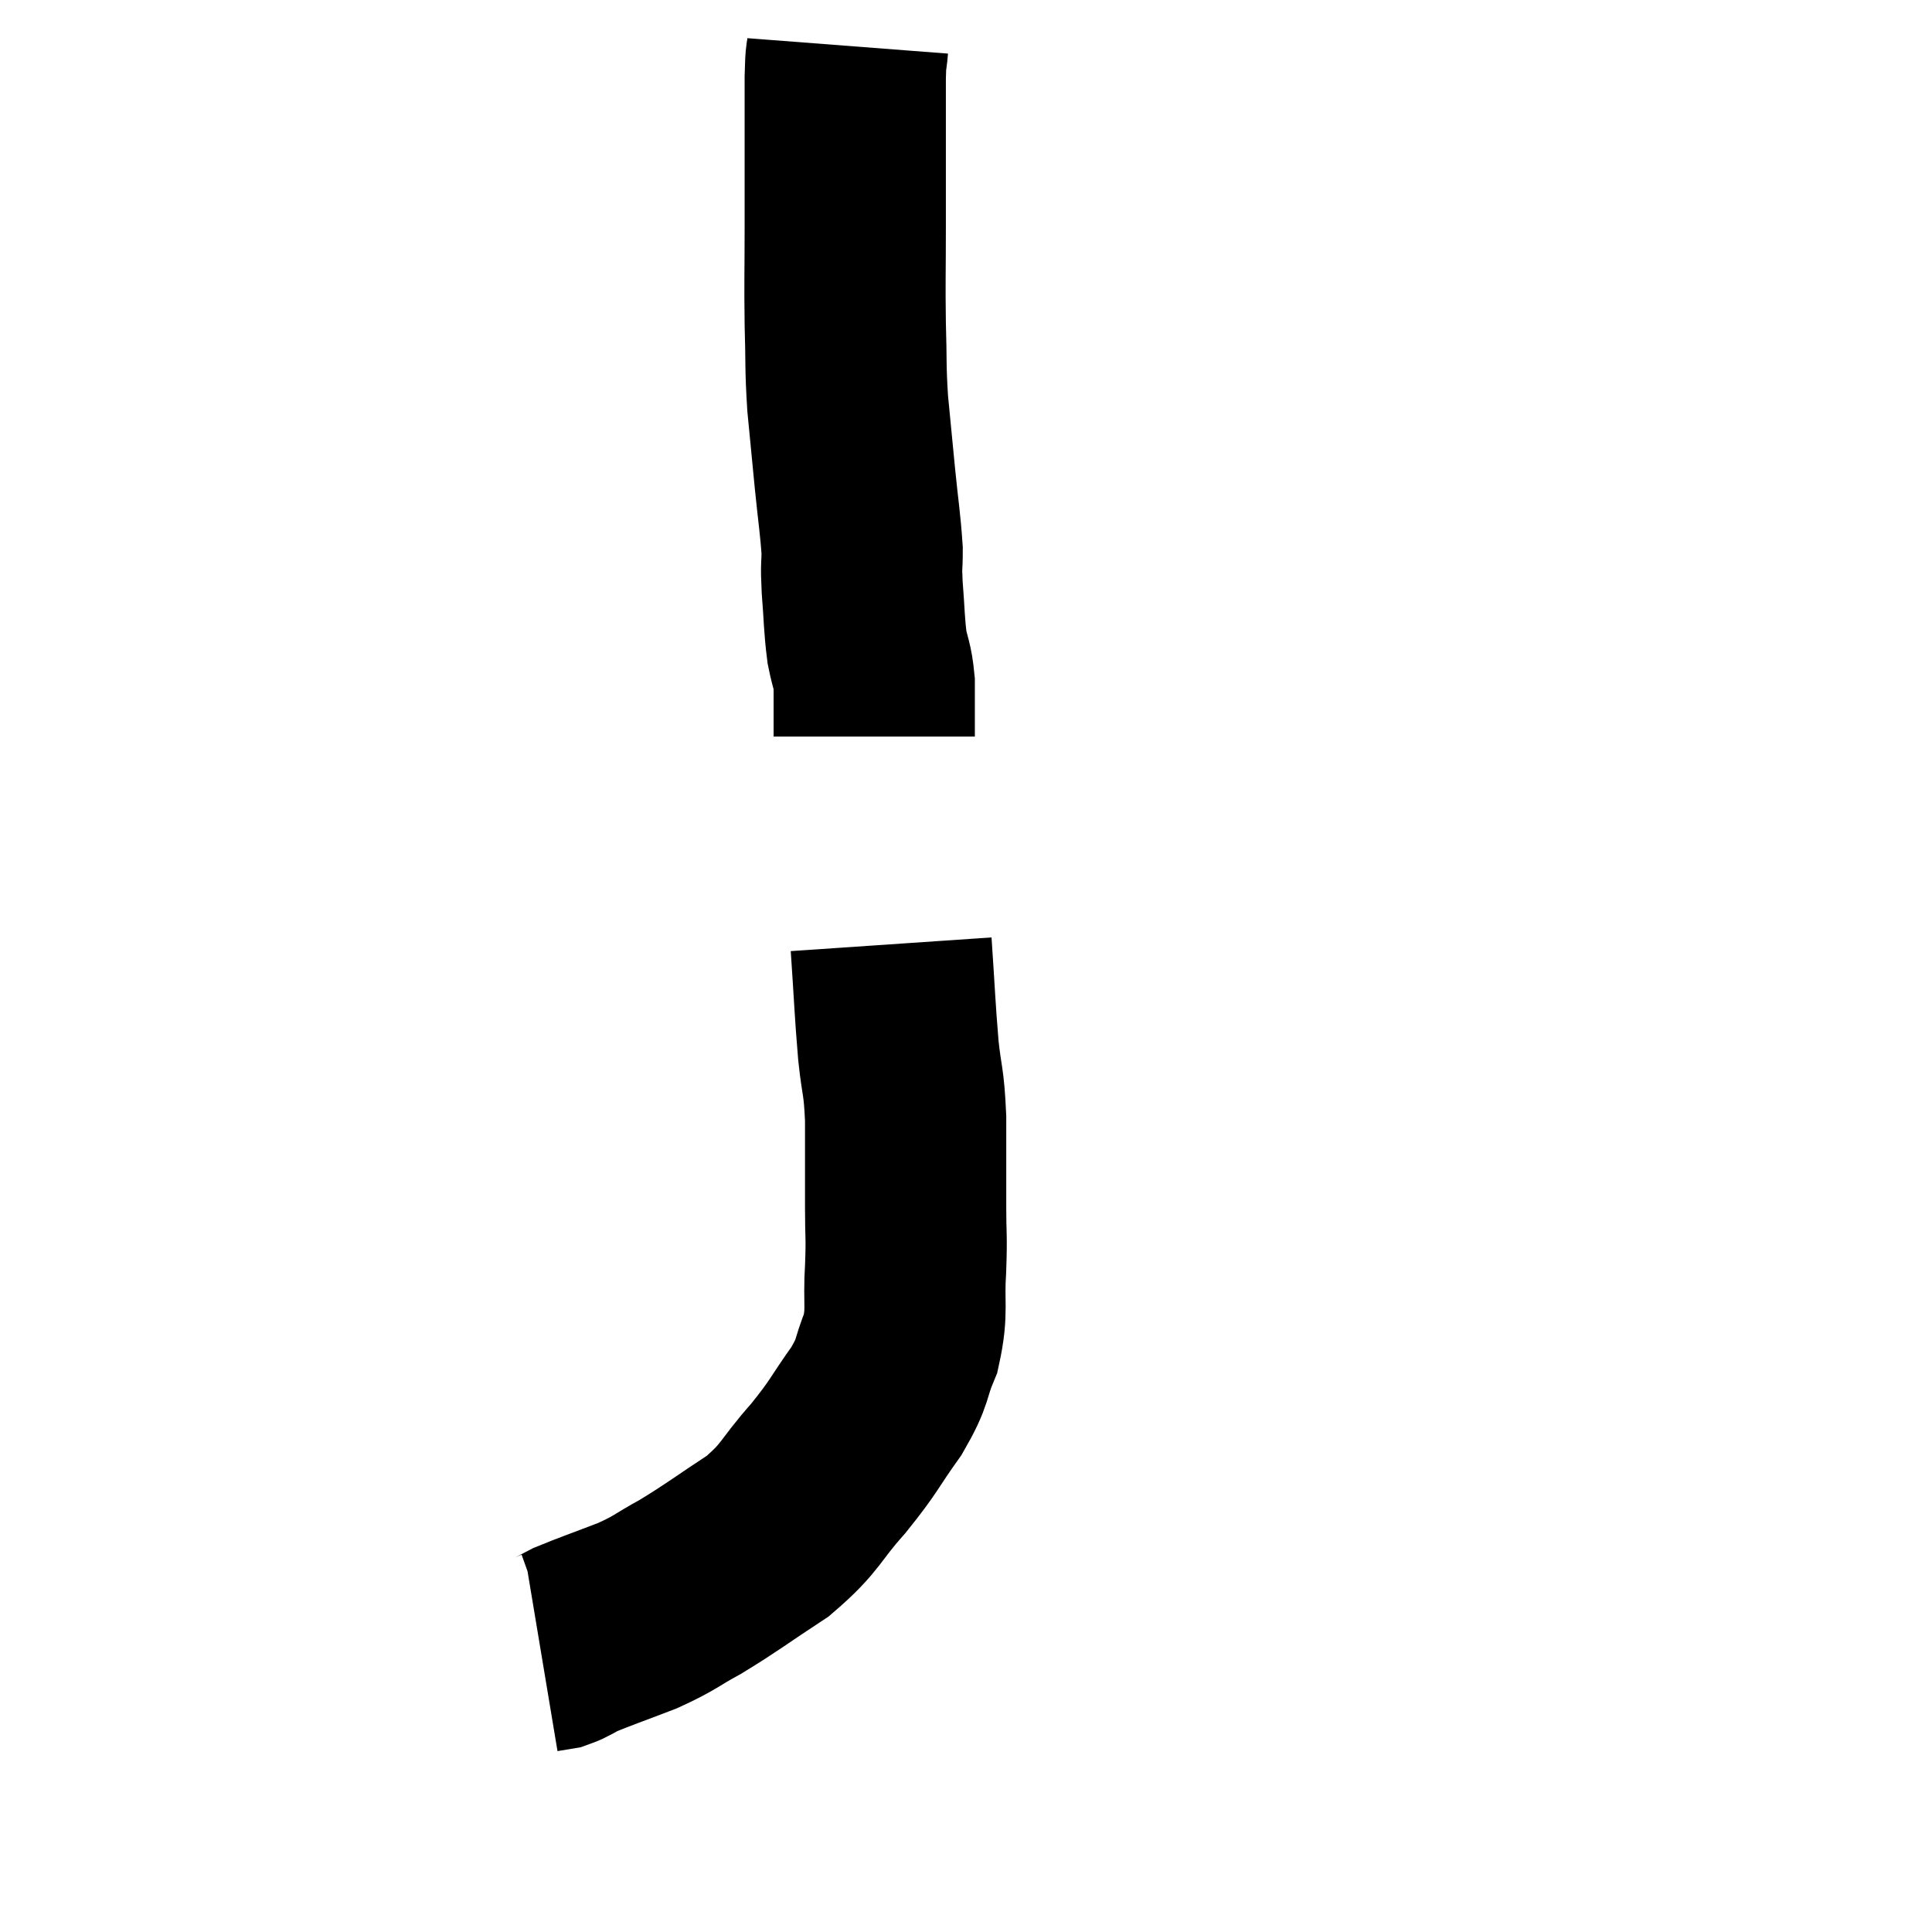 <svg width="48" height="48" viewBox="0 0 48 48" xmlns="http://www.w3.org/2000/svg"><path d="M 21.06 1.14 C 21.03 1.53, 21.015 1.26, 21 1.92 C 21 2.85, 21 2.85, 21 3.78 C 21 4.71, 21 4.575, 21 5.64 C 21 6.84, 20.985 6.945, 21 8.04 C 21.03 9.03, 21 9.06, 21.06 10.02 C 21.15 10.95, 21.15 10.965, 21.24 11.88 C 21.33 12.78, 21.375 13.005, 21.42 13.68 C 21.42 14.13, 21.39 13.98, 21.42 14.58 C 21.48 15.33, 21.465 15.48, 21.54 16.08 C 21.63 16.53, 21.675 16.515, 21.72 16.98 C 21.72 17.46, 21.72 17.67, 21.72 17.94 C 21.72 18, 21.72 17.97, 21.72 18.06 L 21.72 18.3" fill="none" stroke="black" stroke-width="5"></path><path d="M 22.14 23.46 C 22.23 24.78, 22.23 25.02, 22.32 26.1 C 22.41 26.94, 22.455 26.805, 22.5 27.78 C 22.5 28.89, 22.5 29.07, 22.5 30 C 22.5 30.75, 22.53 30.66, 22.5 31.5 C 22.44 32.43, 22.56 32.535, 22.38 33.36 C 22.08 34.08, 22.23 34.02, 21.78 34.8 C 21.18 35.64, 21.255 35.64, 20.58 36.48 C 19.83 37.32, 19.935 37.425, 19.08 38.16 C 18.12 38.79, 17.97 38.925, 17.16 39.42 C 16.5 39.78, 16.56 39.81, 15.84 40.14 C 15.06 40.44, 14.79 40.53, 14.28 40.74 C 14.04 40.86, 14.01 40.905, 13.8 40.98 L 13.44 41.04" fill="none" stroke="black" stroke-width="5"></path></svg>